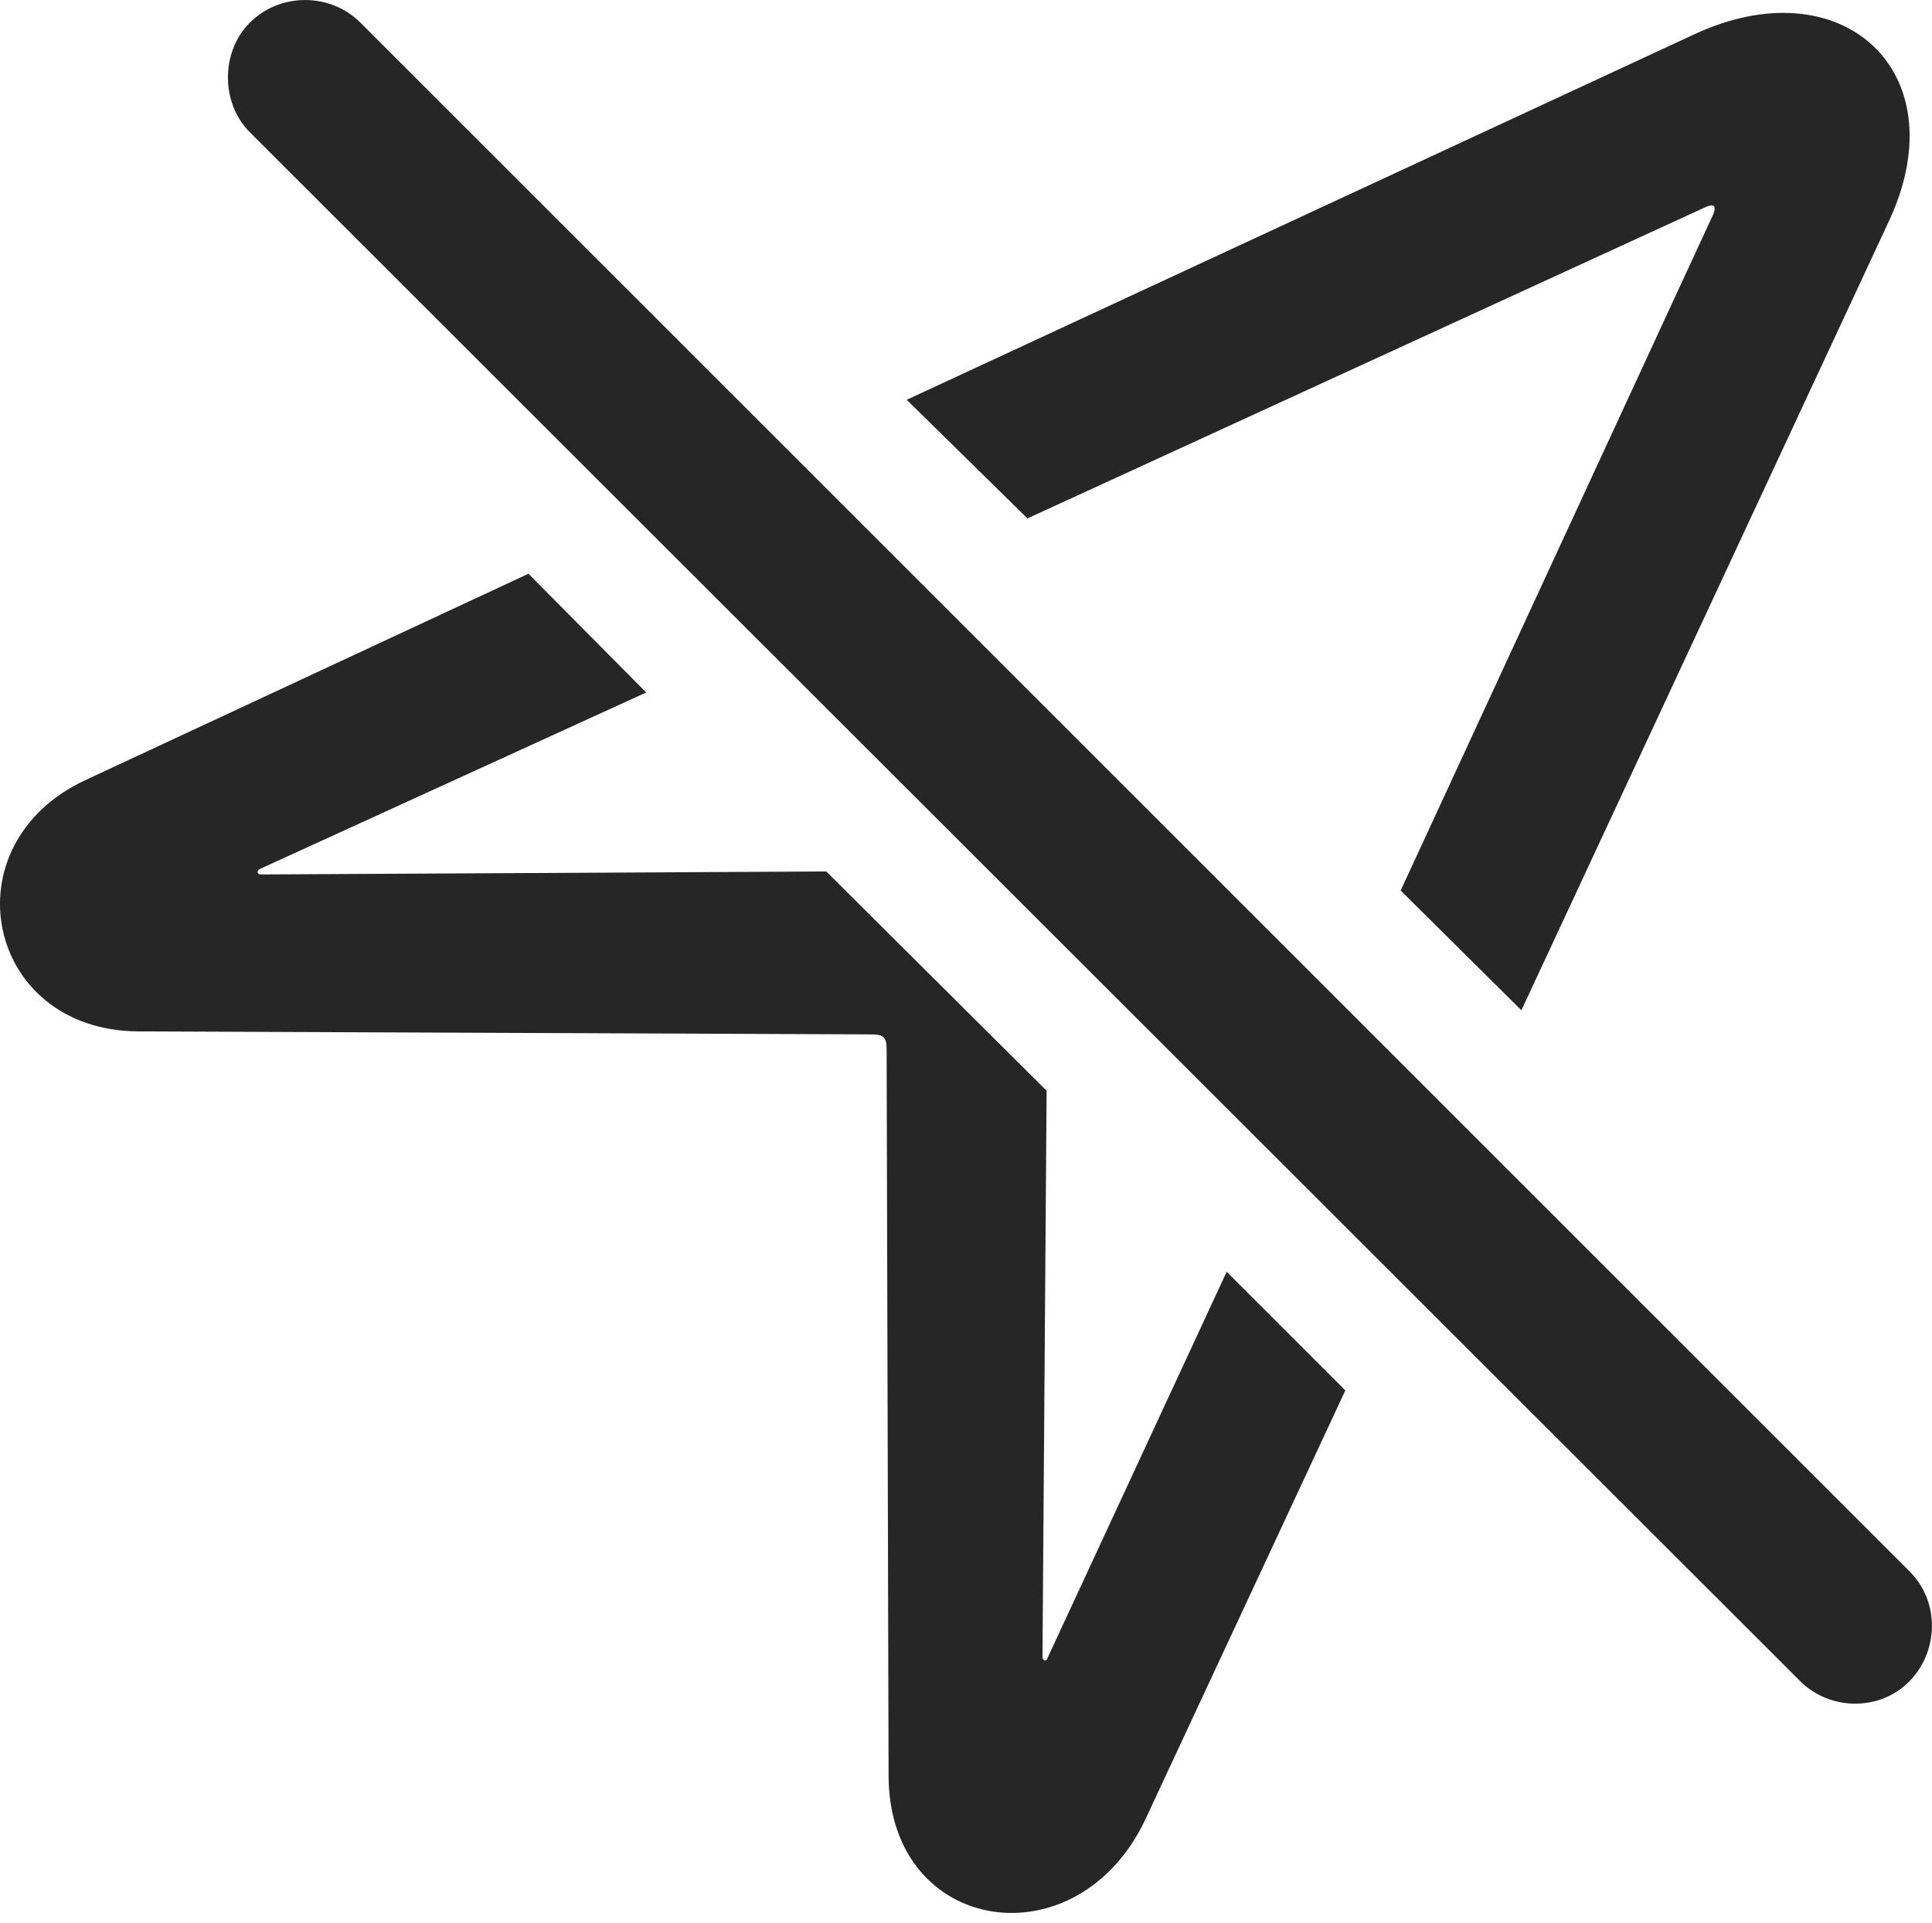 <?xml version="1.0" encoding="UTF-8"?>
<!--Generator: Apple Native CoreSVG 175.5-->
<!DOCTYPE svg
PUBLIC "-//W3C//DTD SVG 1.1//EN"
       "http://www.w3.org/Graphics/SVG/1.1/DTD/svg11.dtd">
<svg version="1.1" xmlns="http://www.w3.org/2000/svg" xmlns:xlink="http://www.w3.org/1999/xlink" width="18.755" height="18.672">
 <g>
  <rect height="18.672" opacity="0" width="18.755" x="0" y="0"/>
  <path d="M1.341 10.015L8.46 10.044C8.578 10.044 8.607 10.073 8.607 10.19L8.626 17.251C8.636 18.794 10.472 19.067 11.126 17.651L13.06 13.501L11.908 12.349L10.169 16.099C10.16 16.138 10.12 16.128 10.12 16.089L10.16 10.591L8.021 8.462L2.533 8.491C2.494 8.491 2.484 8.452 2.533 8.433L6.273 6.724L5.13 5.571L0.833 7.573C-0.514 8.198-0.143 10.005 1.341 10.015ZM14.769 9.81L18.343 2.134C19.007 0.688 17.874-0.337 16.439 0.337L8.802 3.882L9.974 5.034L16.566 2.007C16.634 1.978 16.663 1.997 16.634 2.075L13.597 8.647Z" fill="#000000" fill-opacity="0.85"/>
  <path d="M17.474 16.323C17.767 16.616 18.255 16.616 18.538 16.323C18.822 16.03 18.831 15.552 18.538 15.259L3.499 0.22C3.206-0.073 2.718-0.073 2.425 0.22C2.142 0.503 2.142 1.001 2.425 1.284Z" fill="#000000" fill-opacity="0.85"/>
 </g>
</svg>
